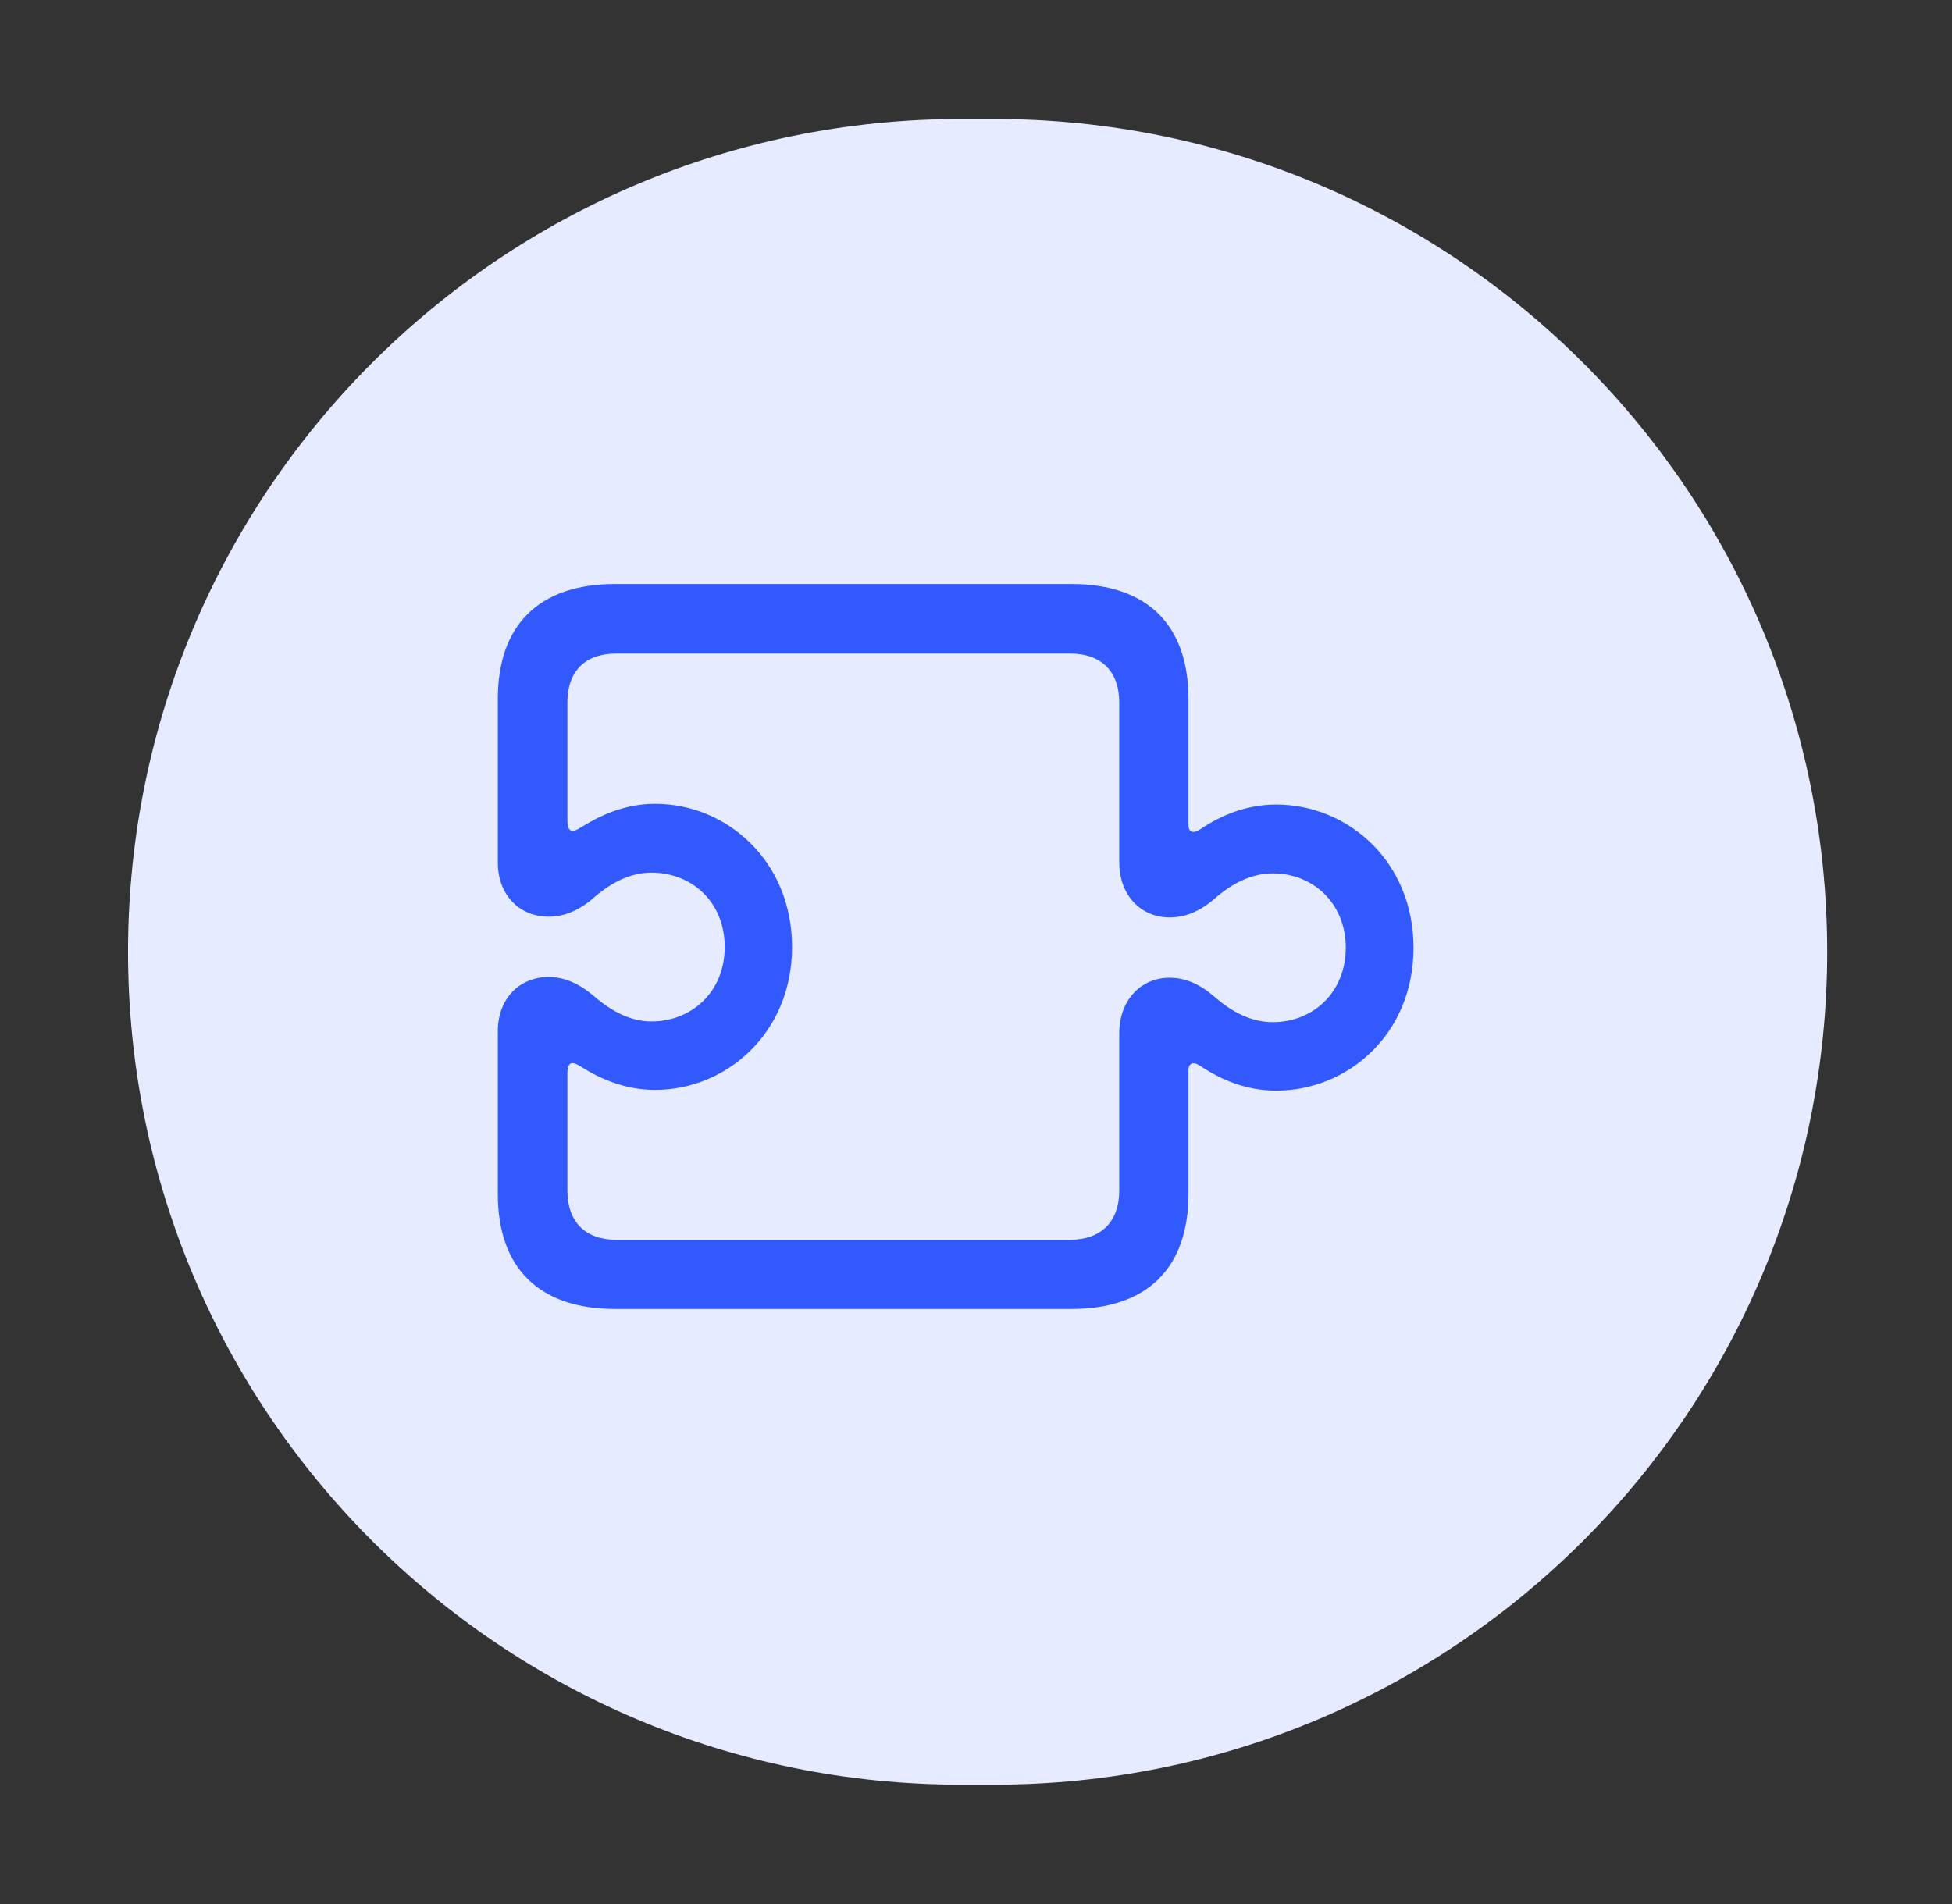 <svg width="82" height="80" viewBox="0 0 82 80" fill="none" xmlns="http://www.w3.org/2000/svg">
<rect x="0" y="0" width="82" height="80" fill="#333333" stroke="none"/>
<path d="M5.378 39.993C5.378 20.667 21.045 5 40.372 5H41.764C61.09 5 76.757 20.667 76.757 39.993C76.757 59.319 61.09 74.986 41.764 74.986H40.372C21.045 74.986 5.378 59.319 5.378 39.993Z" fill="#E6EBFF"/>
<path d="M20.912 50.162C20.912 53.287 22.654 54.998 25.841 54.998H45.013C48.185 54.998 49.926 53.287 49.926 50.162V44.953C49.926 44.704 50.097 44.58 50.392 44.766C51.31 45.388 52.383 45.824 53.611 45.824C56.628 45.824 59.38 43.445 59.38 39.822C59.38 36.199 56.628 33.804 53.611 33.804C52.383 33.804 51.31 34.24 50.392 34.862C50.097 35.048 49.926 34.94 49.926 34.675V29.373C49.926 26.248 48.185 24.538 45.013 24.538H25.841C22.654 24.538 20.912 26.248 20.912 29.373V36.23C20.912 37.63 21.845 38.516 23.042 38.516C23.711 38.516 24.333 38.252 24.939 37.723C25.67 37.085 26.479 36.666 27.365 36.666C29.06 36.666 30.444 37.894 30.444 39.791C30.444 41.672 29.06 42.916 27.365 42.916C26.479 42.916 25.67 42.481 24.939 41.843C24.333 41.33 23.711 41.05 23.042 41.05C21.845 41.05 20.912 41.937 20.912 43.336V50.162ZM23.835 50.022V45.108C23.835 44.455 24.177 44.673 24.473 44.86C25.359 45.404 26.354 45.793 27.52 45.793C30.521 45.793 33.273 43.398 33.273 39.791C33.273 36.168 30.521 33.773 27.52 33.773C26.354 33.773 25.359 34.178 24.473 34.722C24.177 34.908 23.835 35.126 23.835 34.458V29.513C23.835 28.191 24.597 27.461 25.872 27.461H44.966C46.241 27.461 47.018 28.191 47.018 29.513V36.23C47.018 37.63 47.936 38.547 49.133 38.547C49.802 38.547 50.424 38.283 51.03 37.754C51.761 37.116 52.569 36.697 53.471 36.697C55.15 36.697 56.534 37.941 56.534 39.822C56.534 41.703 55.15 42.947 53.471 42.947C52.569 42.947 51.761 42.527 51.03 41.89C50.424 41.361 49.802 41.081 49.133 41.081C47.936 41.081 47.018 42.014 47.018 43.414V50.022C47.018 51.343 46.241 52.09 44.966 52.09H25.872C24.597 52.09 23.835 51.343 23.835 50.022Z" fill="#3159FE"/>
</svg>
